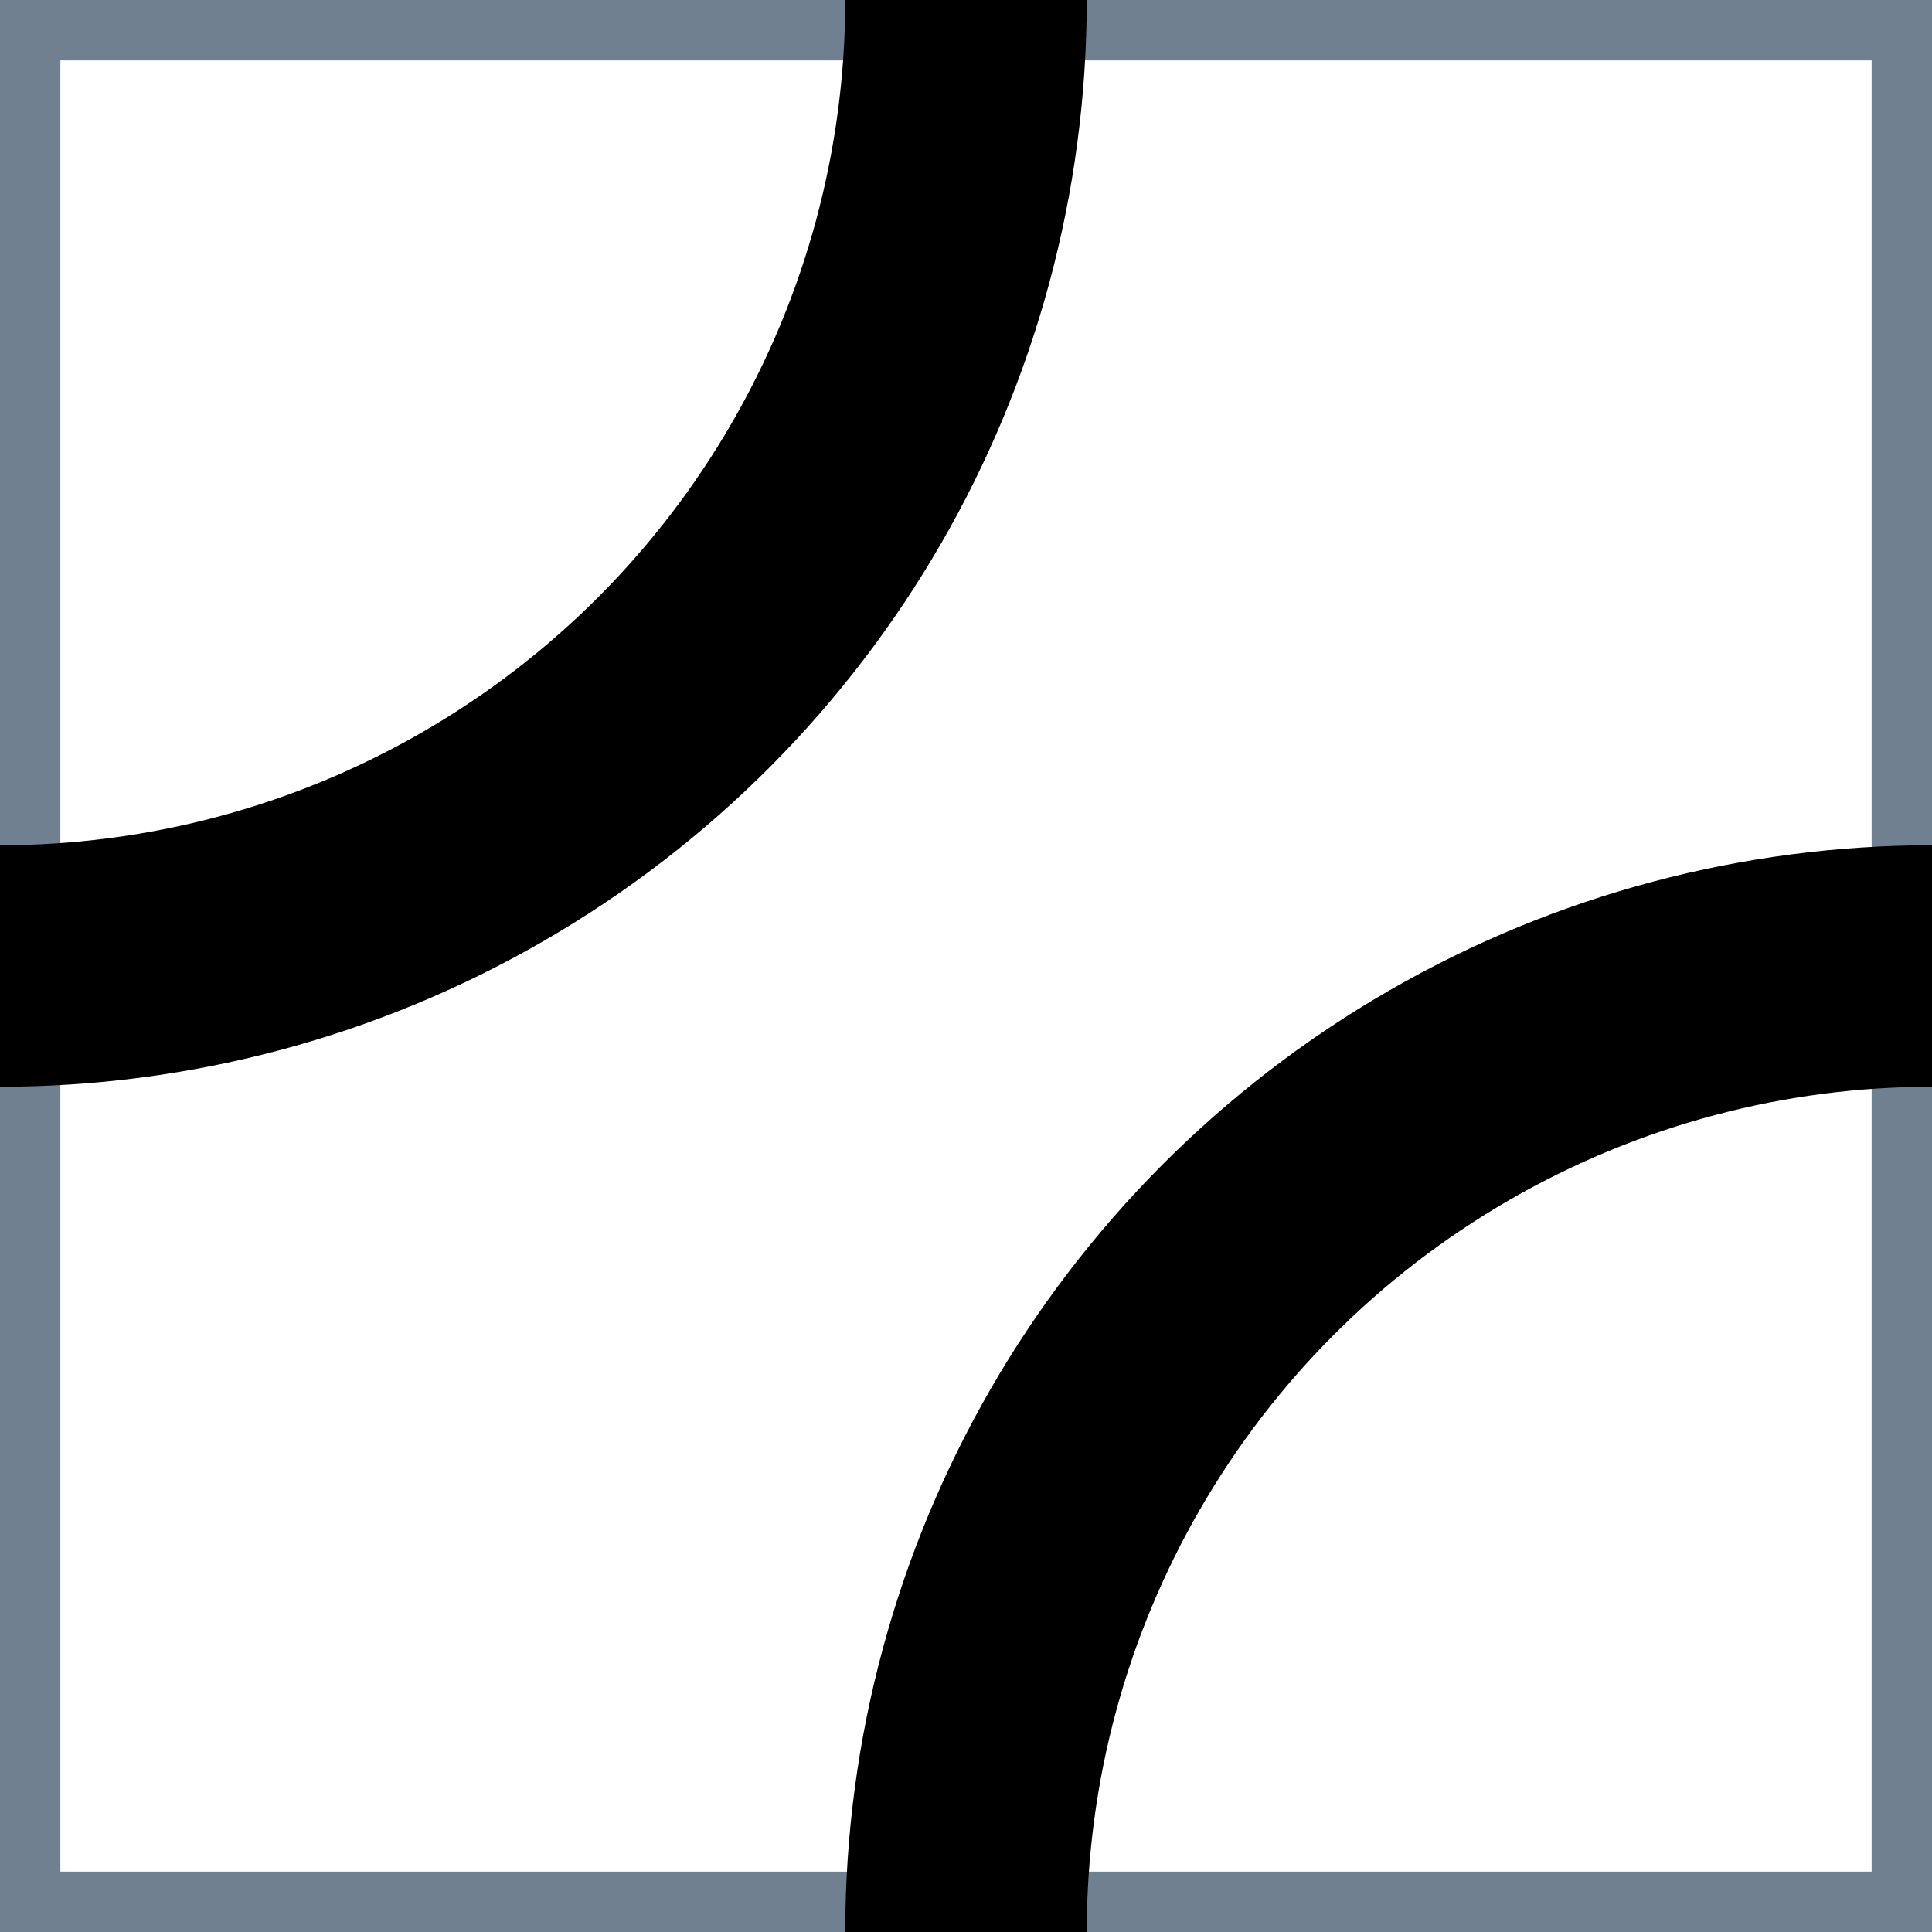 <svg xmlns="http://www.w3.org/2000/svg" viewBox="0 0 16 16">
  <rect x="0" y="0" width="16" height="16" fill="#333333" stroke="none"/>
  <rect width="16" height="16" fill="white" stroke="slategray" stroke-width="1" />
  <ellipse cx="0" cy="0" rx="8" ry="8" fill="none" stroke="black" stroke-width="2" />
  <ellipse cx="16" cy="16" rx="8" ry="8" fill="none" stroke="black" stroke-width="2" />
</svg>